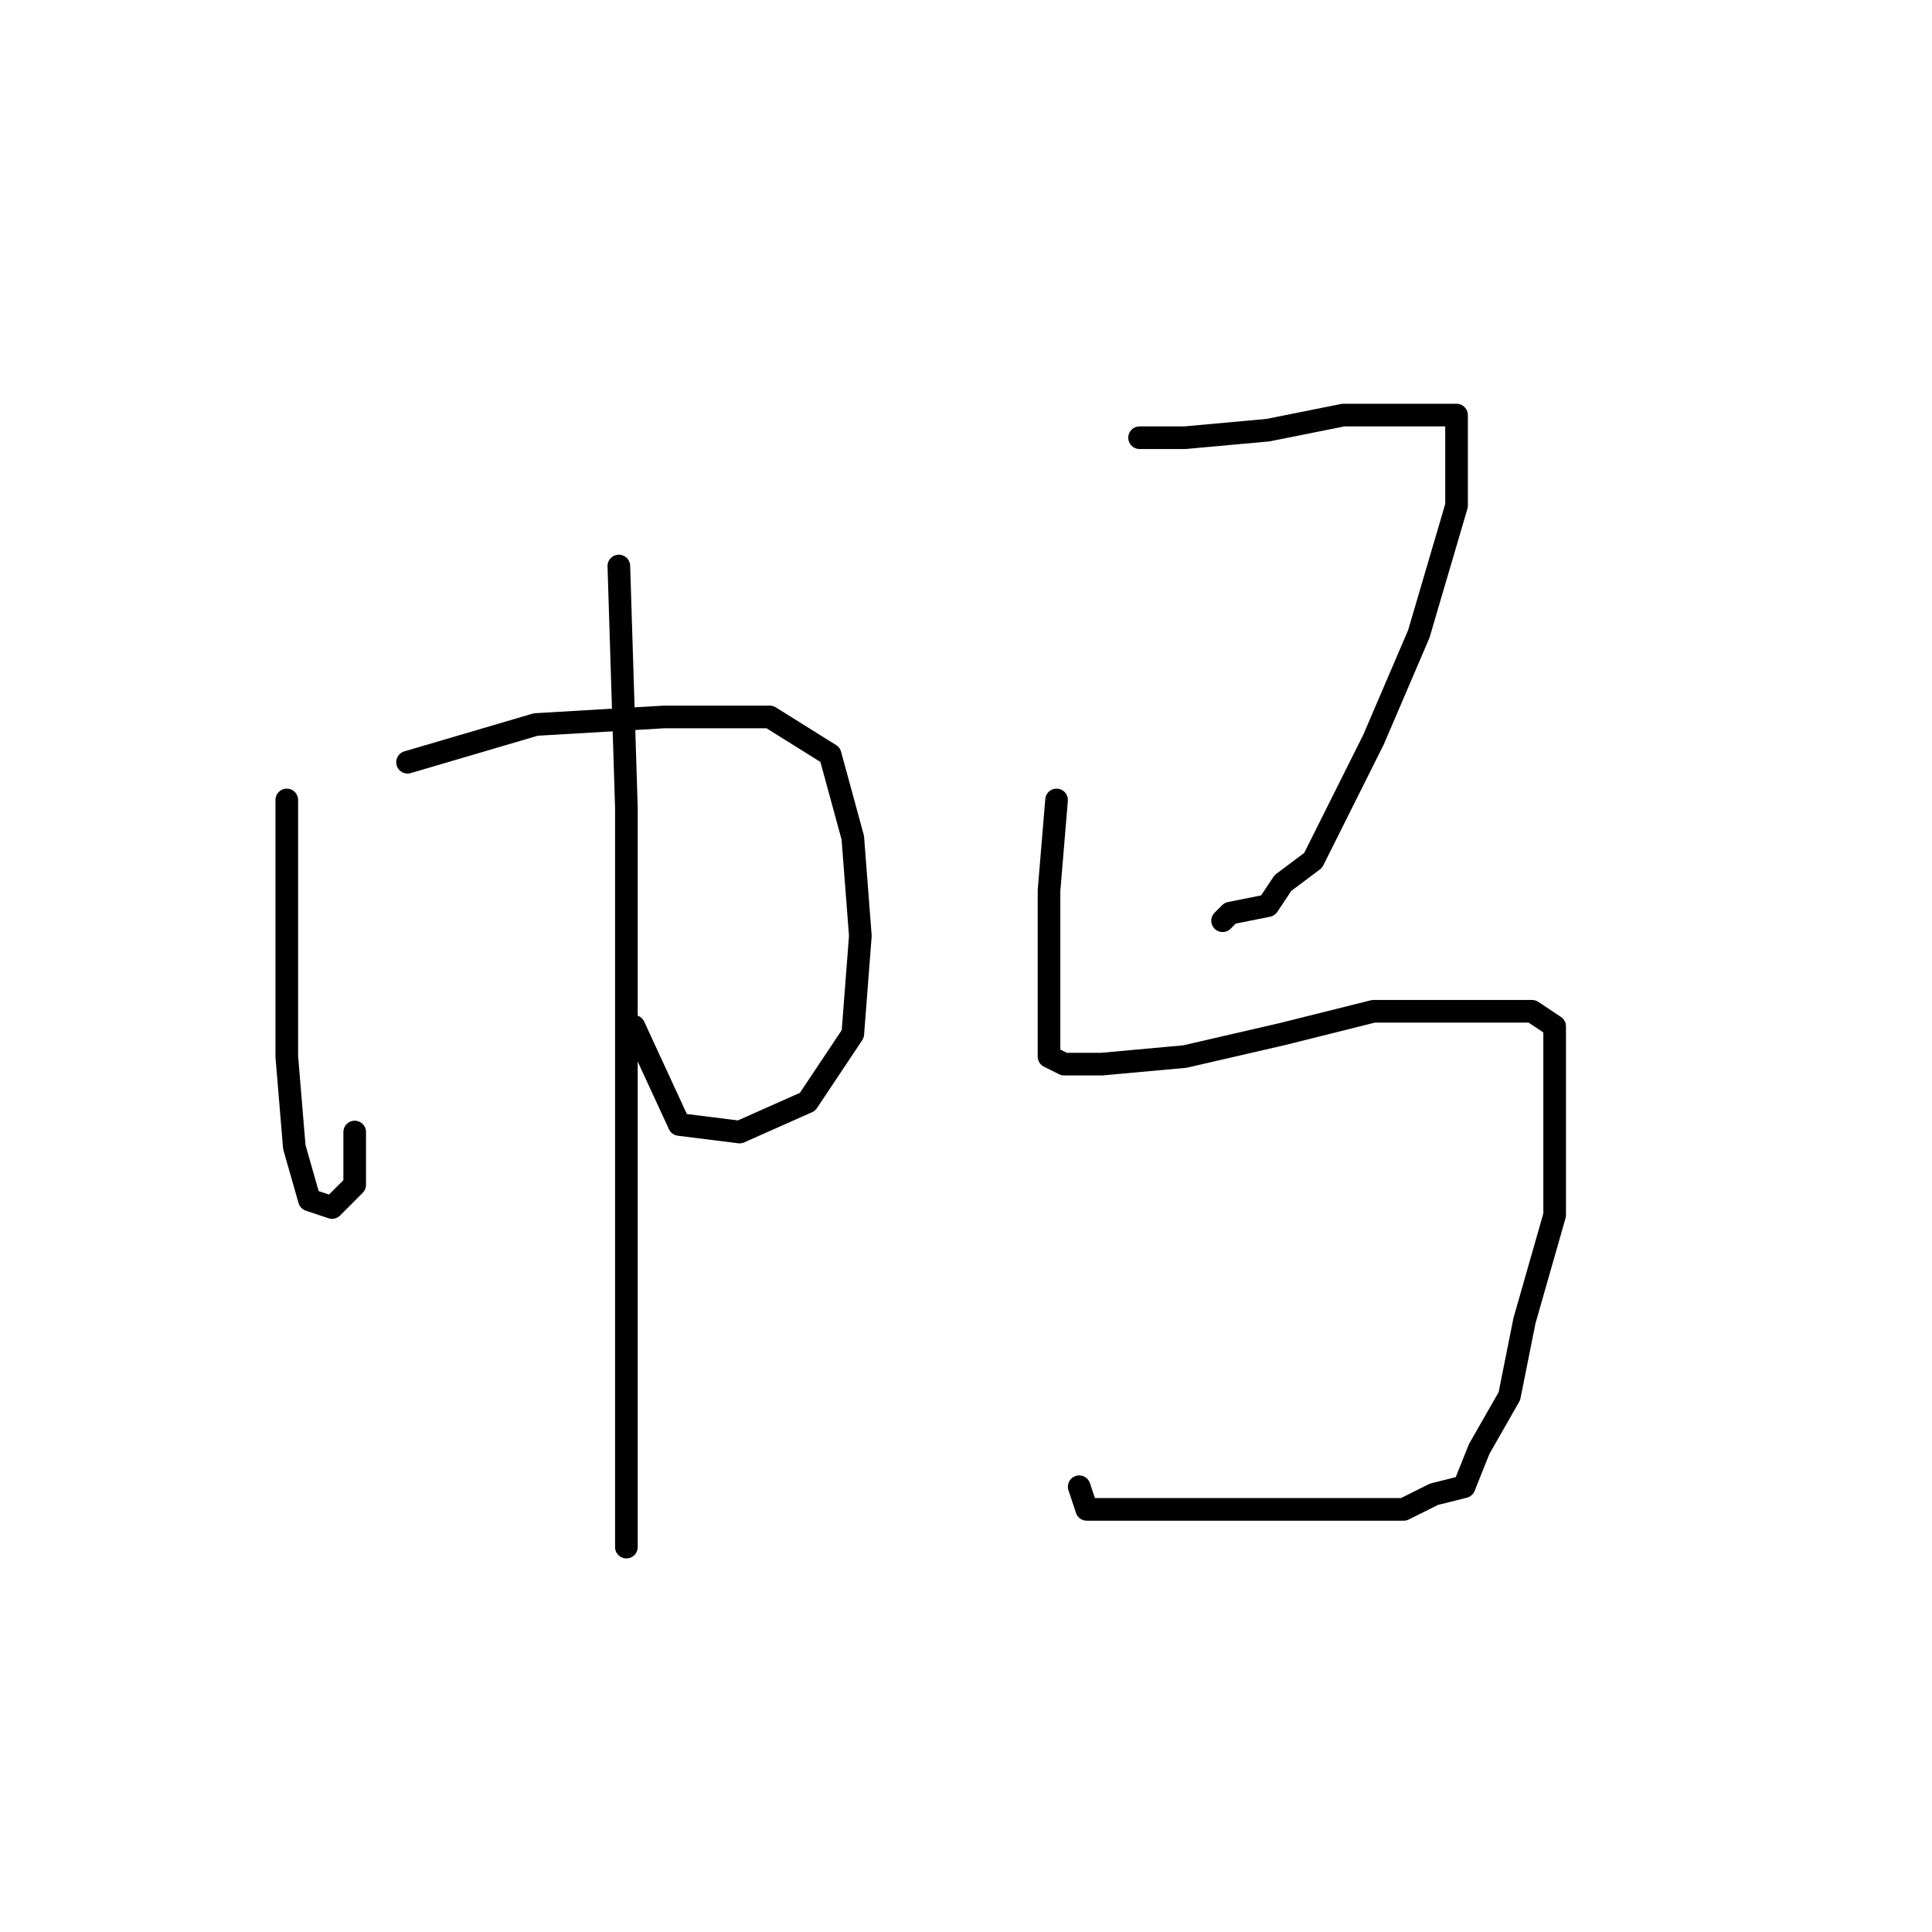 <?xml version="1.0" standalone="no"?>
    <svg width="256" height="256" xmlns="http://www.w3.org/2000/svg" version="1.1">
    <polyline stroke="black" stroke-width="3" stroke-linecap="round" fill="transparent" stroke-linejoin="round" points="38 106 38 122 38 140 39 152 41 159 44 160 47 157 47 150 47 150 " />
        <polyline stroke="black" stroke-width="3" stroke-linecap="round" fill="transparent" stroke-linejoin="round" points="54 101 71 96 88 95 102 95 110 100 113 111 114 124 113 137 107 146 98 150 90 149 84 136 84 136 " />
        <polyline stroke="black" stroke-width="3" stroke-linecap="round" fill="transparent" stroke-linejoin="round" points="82 75 83 107 83 138 83 167 83 188 83 201 83 205 83 203 83 203 " />
        <polyline stroke="black" stroke-width="3" stroke-linecap="round" fill="transparent" stroke-linejoin="round" points="151 58 157 58 168 57 178 55 183 55 189 55 192 55 193 55 193 67 188 84 182 98 177 108 174 114 170 117 168 120 163 121 162 122 162 122 " />
        <polyline stroke="black" stroke-width="3" stroke-linecap="round" fill="transparent" stroke-linejoin="round" points="140 106 139 118 139 129 139 136 139 139 139 140 141 141 146 141 157 140 170 137 182 134 193 134 200 134 203 134 206 136 206 146 206 161 202 175 200 185 196 192 194 197 190 198 186 200 181 200 172 200 161 200 151 200 144 200 143 197 143 197 " />
        </svg>
